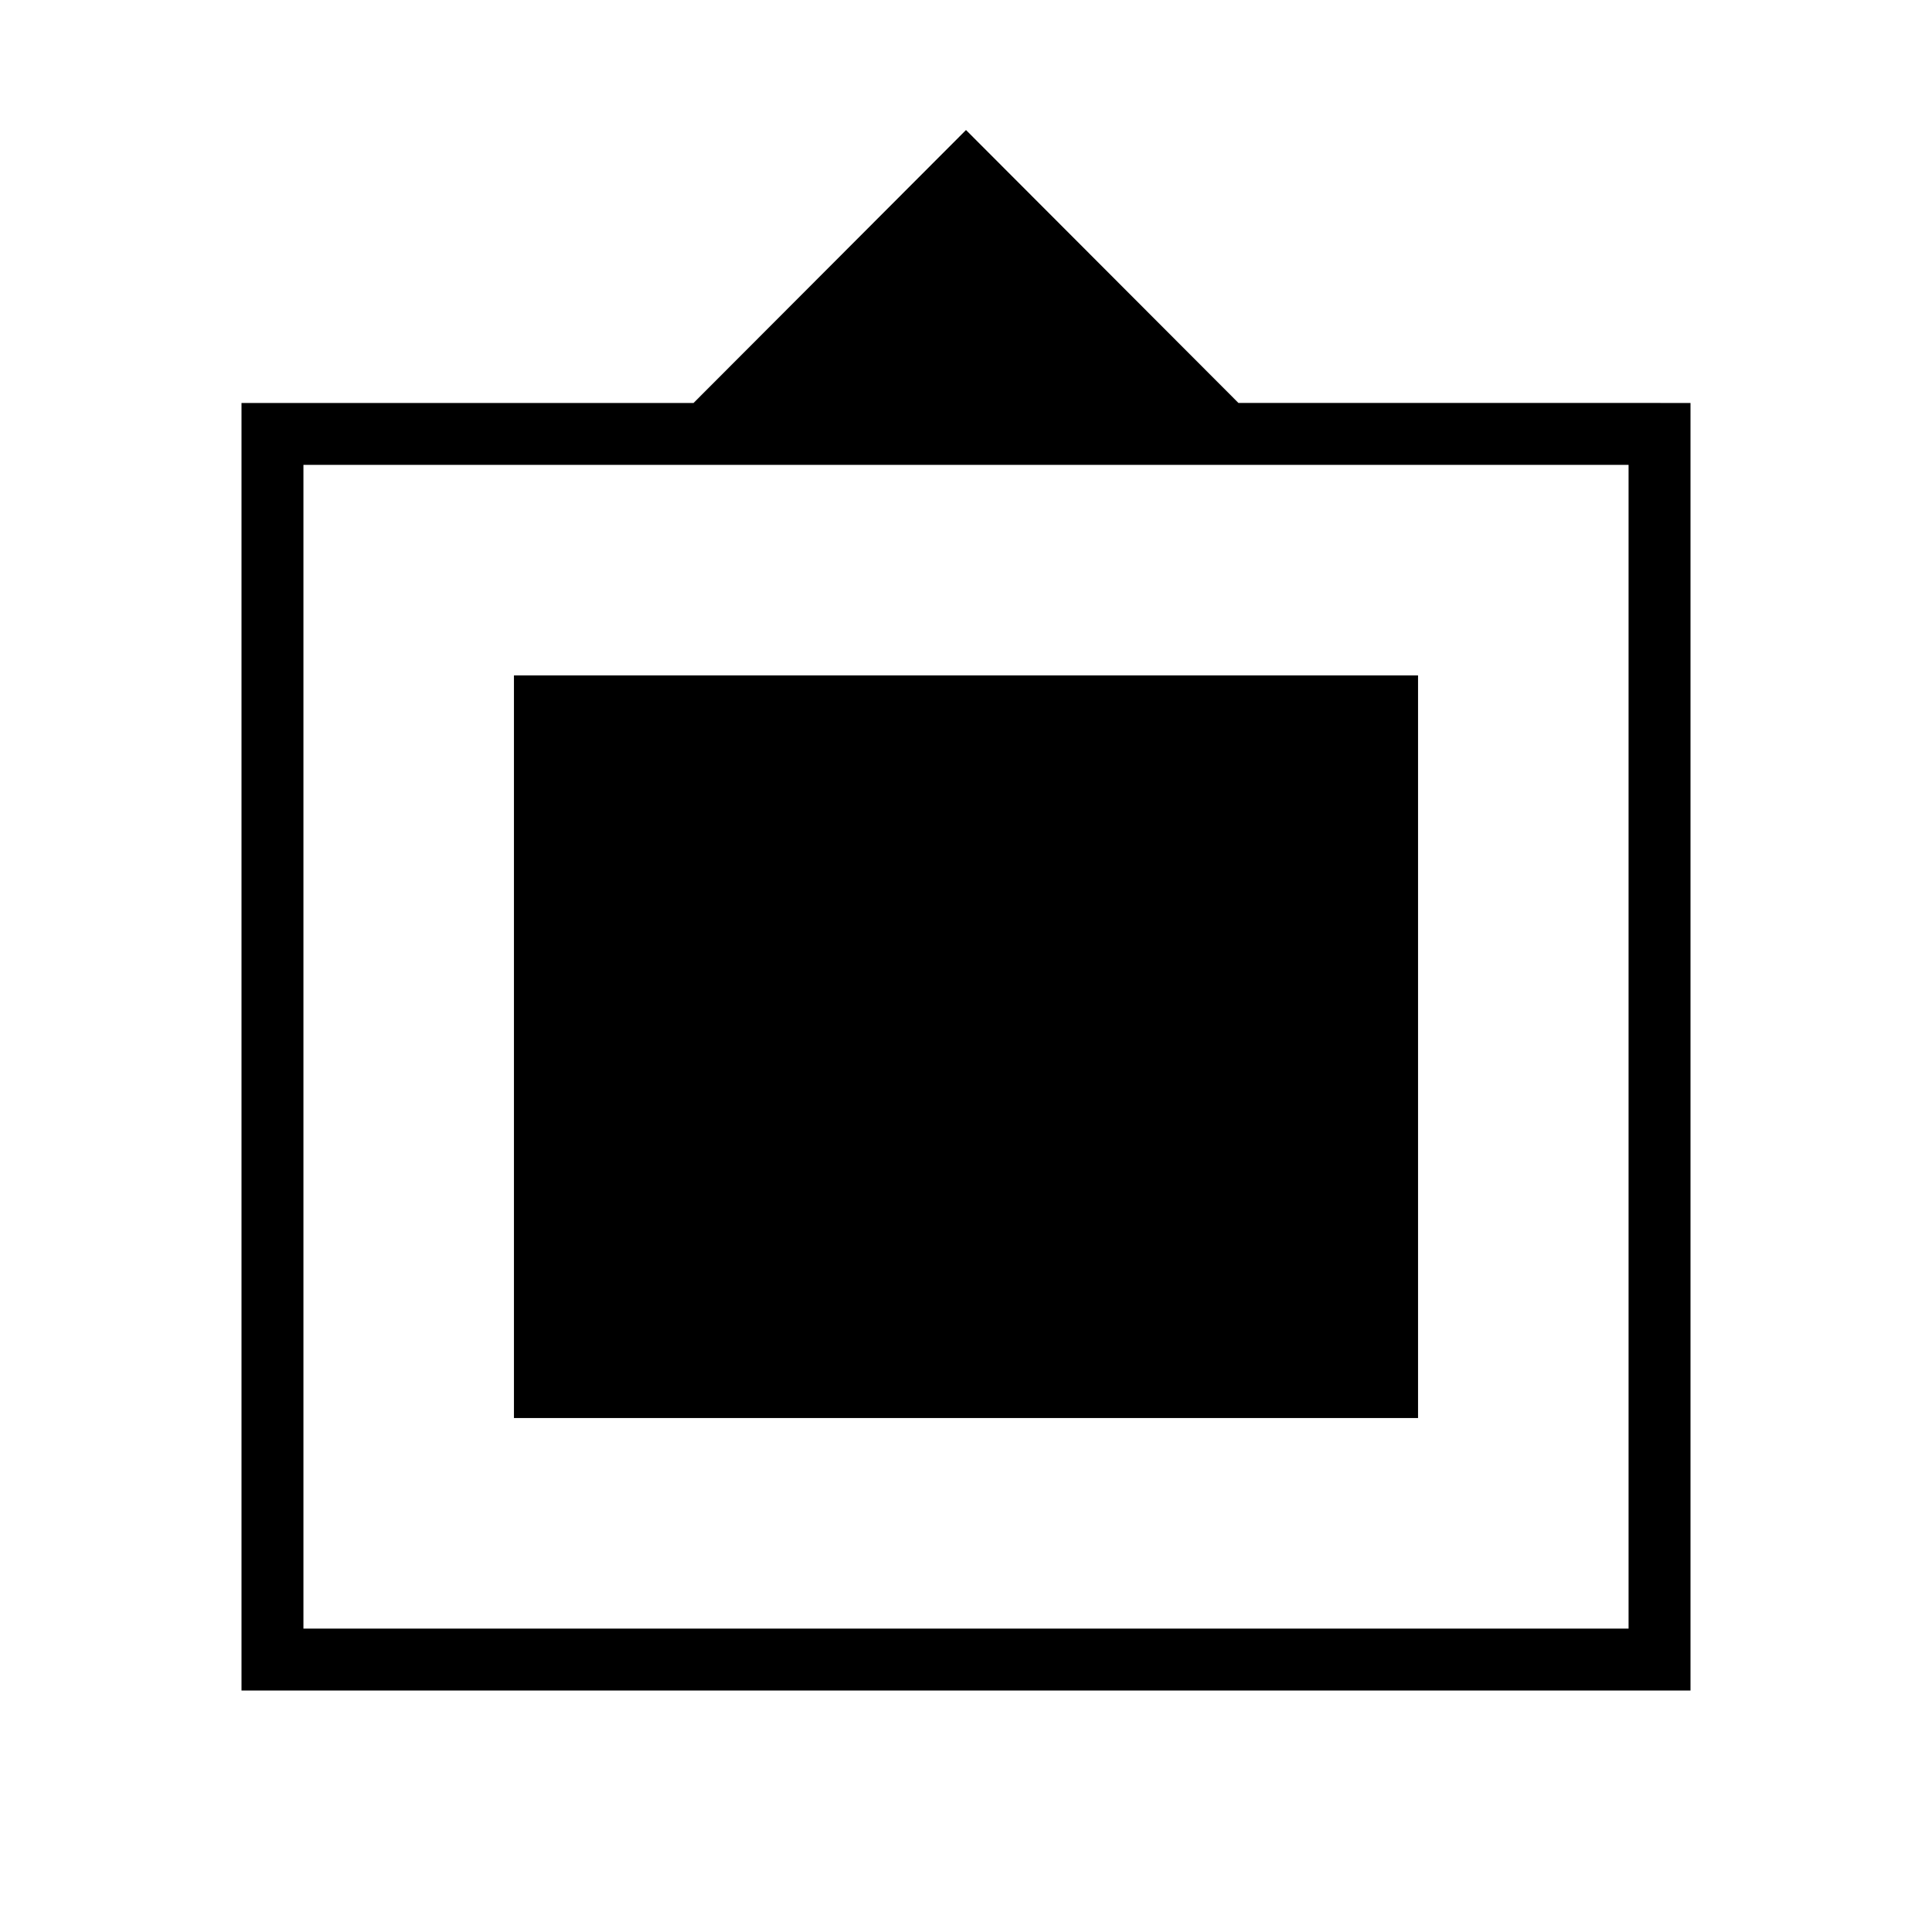 <svg xmlns="http://www.w3.org/2000/svg" width="48" height="48" viewBox="0 -960 960 960"><path d="M120-120v-639.77h224.62L480-895.39l135.38 135.62H840V-120H120Zm30.77-30.77h658.46V-729H150.77v578.23Zm104.61-104.61v-369h449.24v369H255.38Z"/></svg>